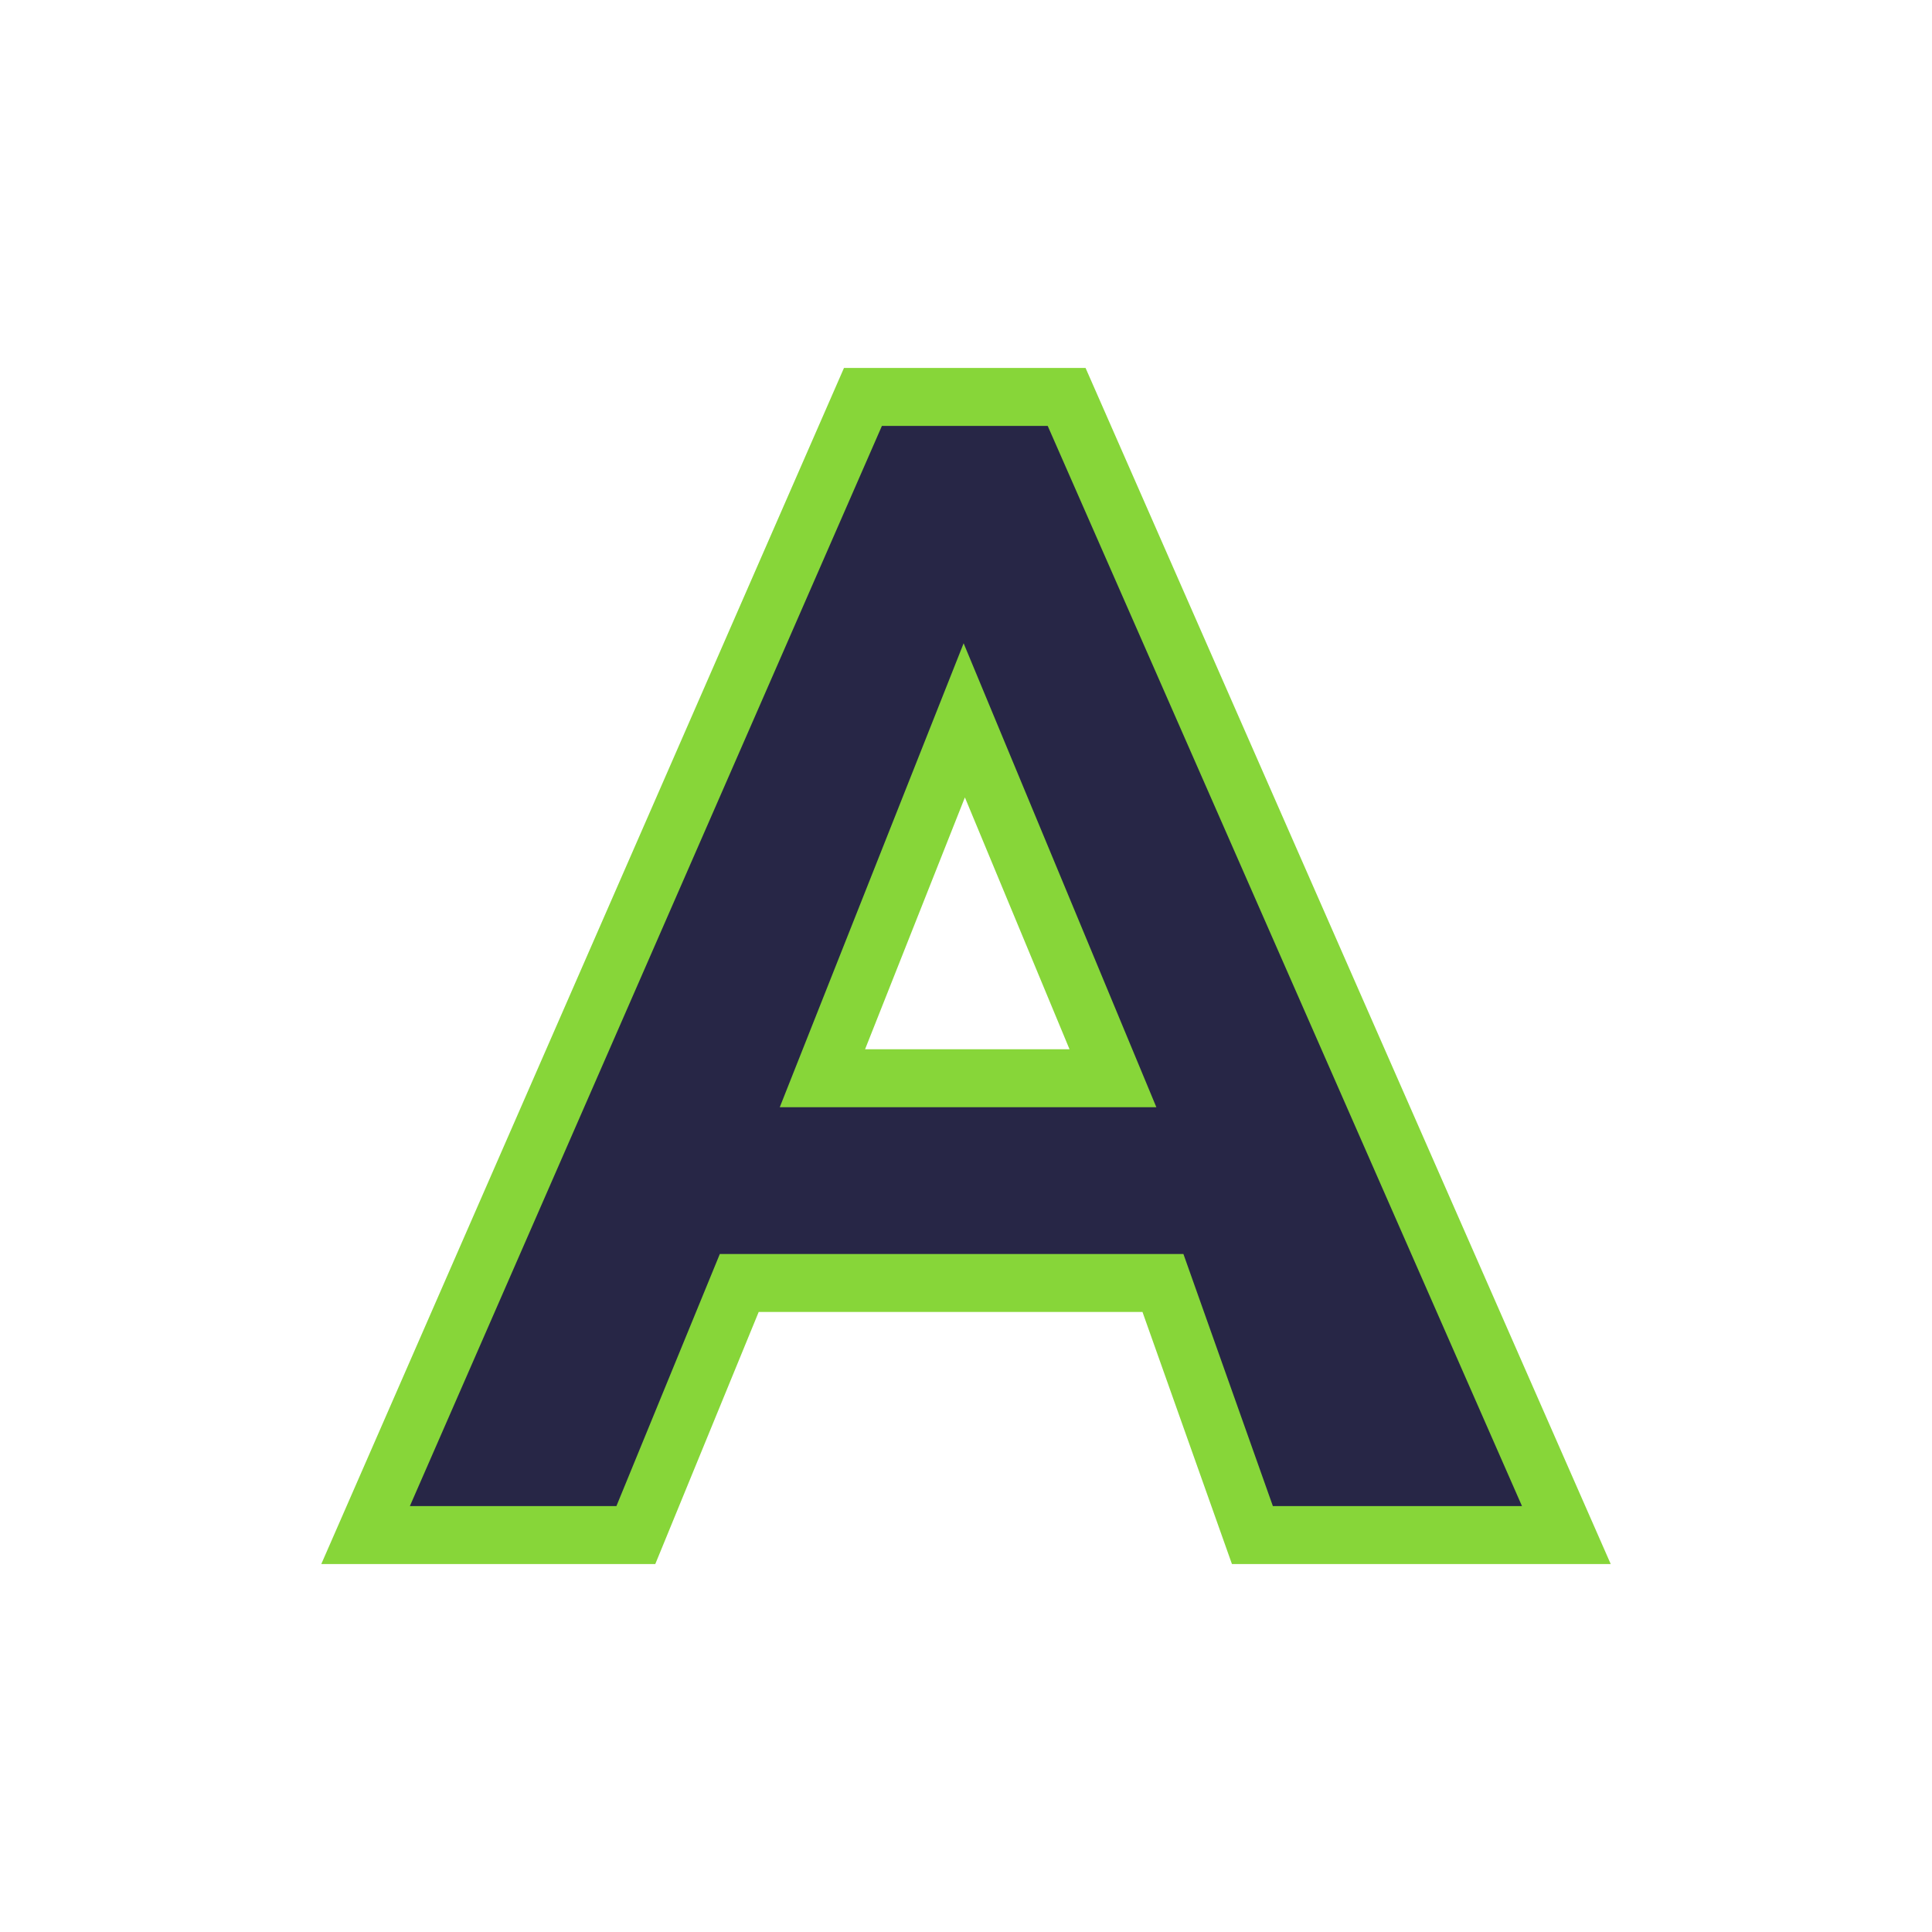 <svg xmlns:dc="http://purl.org/dc/elements/1.1/" xmlns:cc="http://creativecommons.org/ns#" xmlns:rdf="http://www.w3.org/1999/02/22-rdf-syntax-ns#" xmlns:svg="http://www.w3.org/2000/svg" xmlns="http://www.w3.org/2000/svg" xmlns:sodipodi="http://sodipodi.sourceforge.net/DTD/sodipodi-0.dtd" xmlns:inkscape="http://www.inkscape.org/namespaces/inkscape" inkscape:version="0.92.4 5da689c313, 2019-01-14" inkscape:export-ydpi="" inkscape:export-xdpi="" inkscape:export-filename="/home/eirexe/Project Heartbeat/Project Heartbeat/graphics/notes/xbox/A.png" sodipodi:docname="A.svg" id="svg8" version="1.1" viewBox="0 0 100 100" height="100" width="100">
  <defs id="defs2">
    <clipPath clipPathUnits="userSpaceOnUse" id="clipPath4597">
      <path d="m 143.899,191.062 -1.052,2.656 h 2.155 z m -4.443,6.047 h 2.005 l 0.768,-1.871 h 3.144 l 0.664,1.871 h 2.33 l -3.709,-8.446 h -1.512 z" style="fill:#87d639;fill-opacity:1;fill-rule:evenodd;stroke:#000000;stroke-width:0.265;stroke-linecap:butt;stroke-linejoin:miter;stroke-miterlimit:4;stroke-dasharray:none;stroke-opacity:1" id="path4599" inkscape:connector-curvature="0"/>
    </clipPath>
  <filter inkscape:collect="always" style="color-interpolation-filters:sRGB" id="backFilter" x="-0.152" width="1.304" y="-0.099" height="1.198">
      <feGaussianBlur inkscape:collect="always" stdDeviation="2.433" id="gaussianBlurBack"/>
    </filter></defs>
  <sodipodi:namedview id="base" pagecolor="#ffffff" bordercolor="#666666" borderopacity="1.0" inkscape:pageopacity="0.0" inkscape:pageshadow="2" inkscape:zoom="1.4" inkscape:cx="-83.643075" inkscape:cy="56.747067" inkscape:document-units="mm" inkscape:current-layer="layer1" showgrid="false" fit-margin-top="0" fit-margin-left="0" fit-margin-right="0" fit-margin-bottom="0" showguides="true" inkscape:guide-bbox="true" inkscape:window-width="1920" inkscape:window-height="1052" inkscape:window-x="0" inkscape:window-y="0" inkscape:window-maximized="1">
    <sodipodi:guide position="74.751,10.102" orientation="0,1" id="guide3724" inkscape:locked="false"/>
    <sodipodi:guide position="13.497,10.524" orientation="1,0" id="guide3728" inkscape:locked="false"/>
  </sodipodi:namedview>
  <g inkscape:label="Capa 1" inkscape:groupmode="layer" id="layer1">
    <svg:path d="m 32.911,79.456 5.353,-13.049 h 21.93 l 4.631,13.049 h 16.25 l -25.866,-58.911 h -10.543 l -25.744,58.911 z m 9.657,-23.646 7.342,-18.525 7.696,18.525 z" id="path3730" style="fill:#ffffff;fill-opacity:1;stroke:#ffffff;stroke-width:2.0;stroke-opacity:1;filter:url(#backFilter);" inkscape:connector-curvature="0" sodipodi:nodetypes="ccccccccccccc"/>

  <path d="m 32.911,79.456 5.353,-13.049 h 21.93 l 4.631,13.049 h 16.25 l -25.866,-58.911 h -10.543 l -25.744,58.911 z m 9.657,-23.646 7.342,-18.525 7.696,18.525 z" id="path3730" style="fill:#272646;fill-opacity:1;stroke:#87d639;stroke-width:3;stroke-opacity:1;stroke-miterlimit:4;stroke-dasharray:none" inkscape:connector-curvature="0" sodipodi:nodetypes="ccccccccccccc"/>

  </g>
</svg>